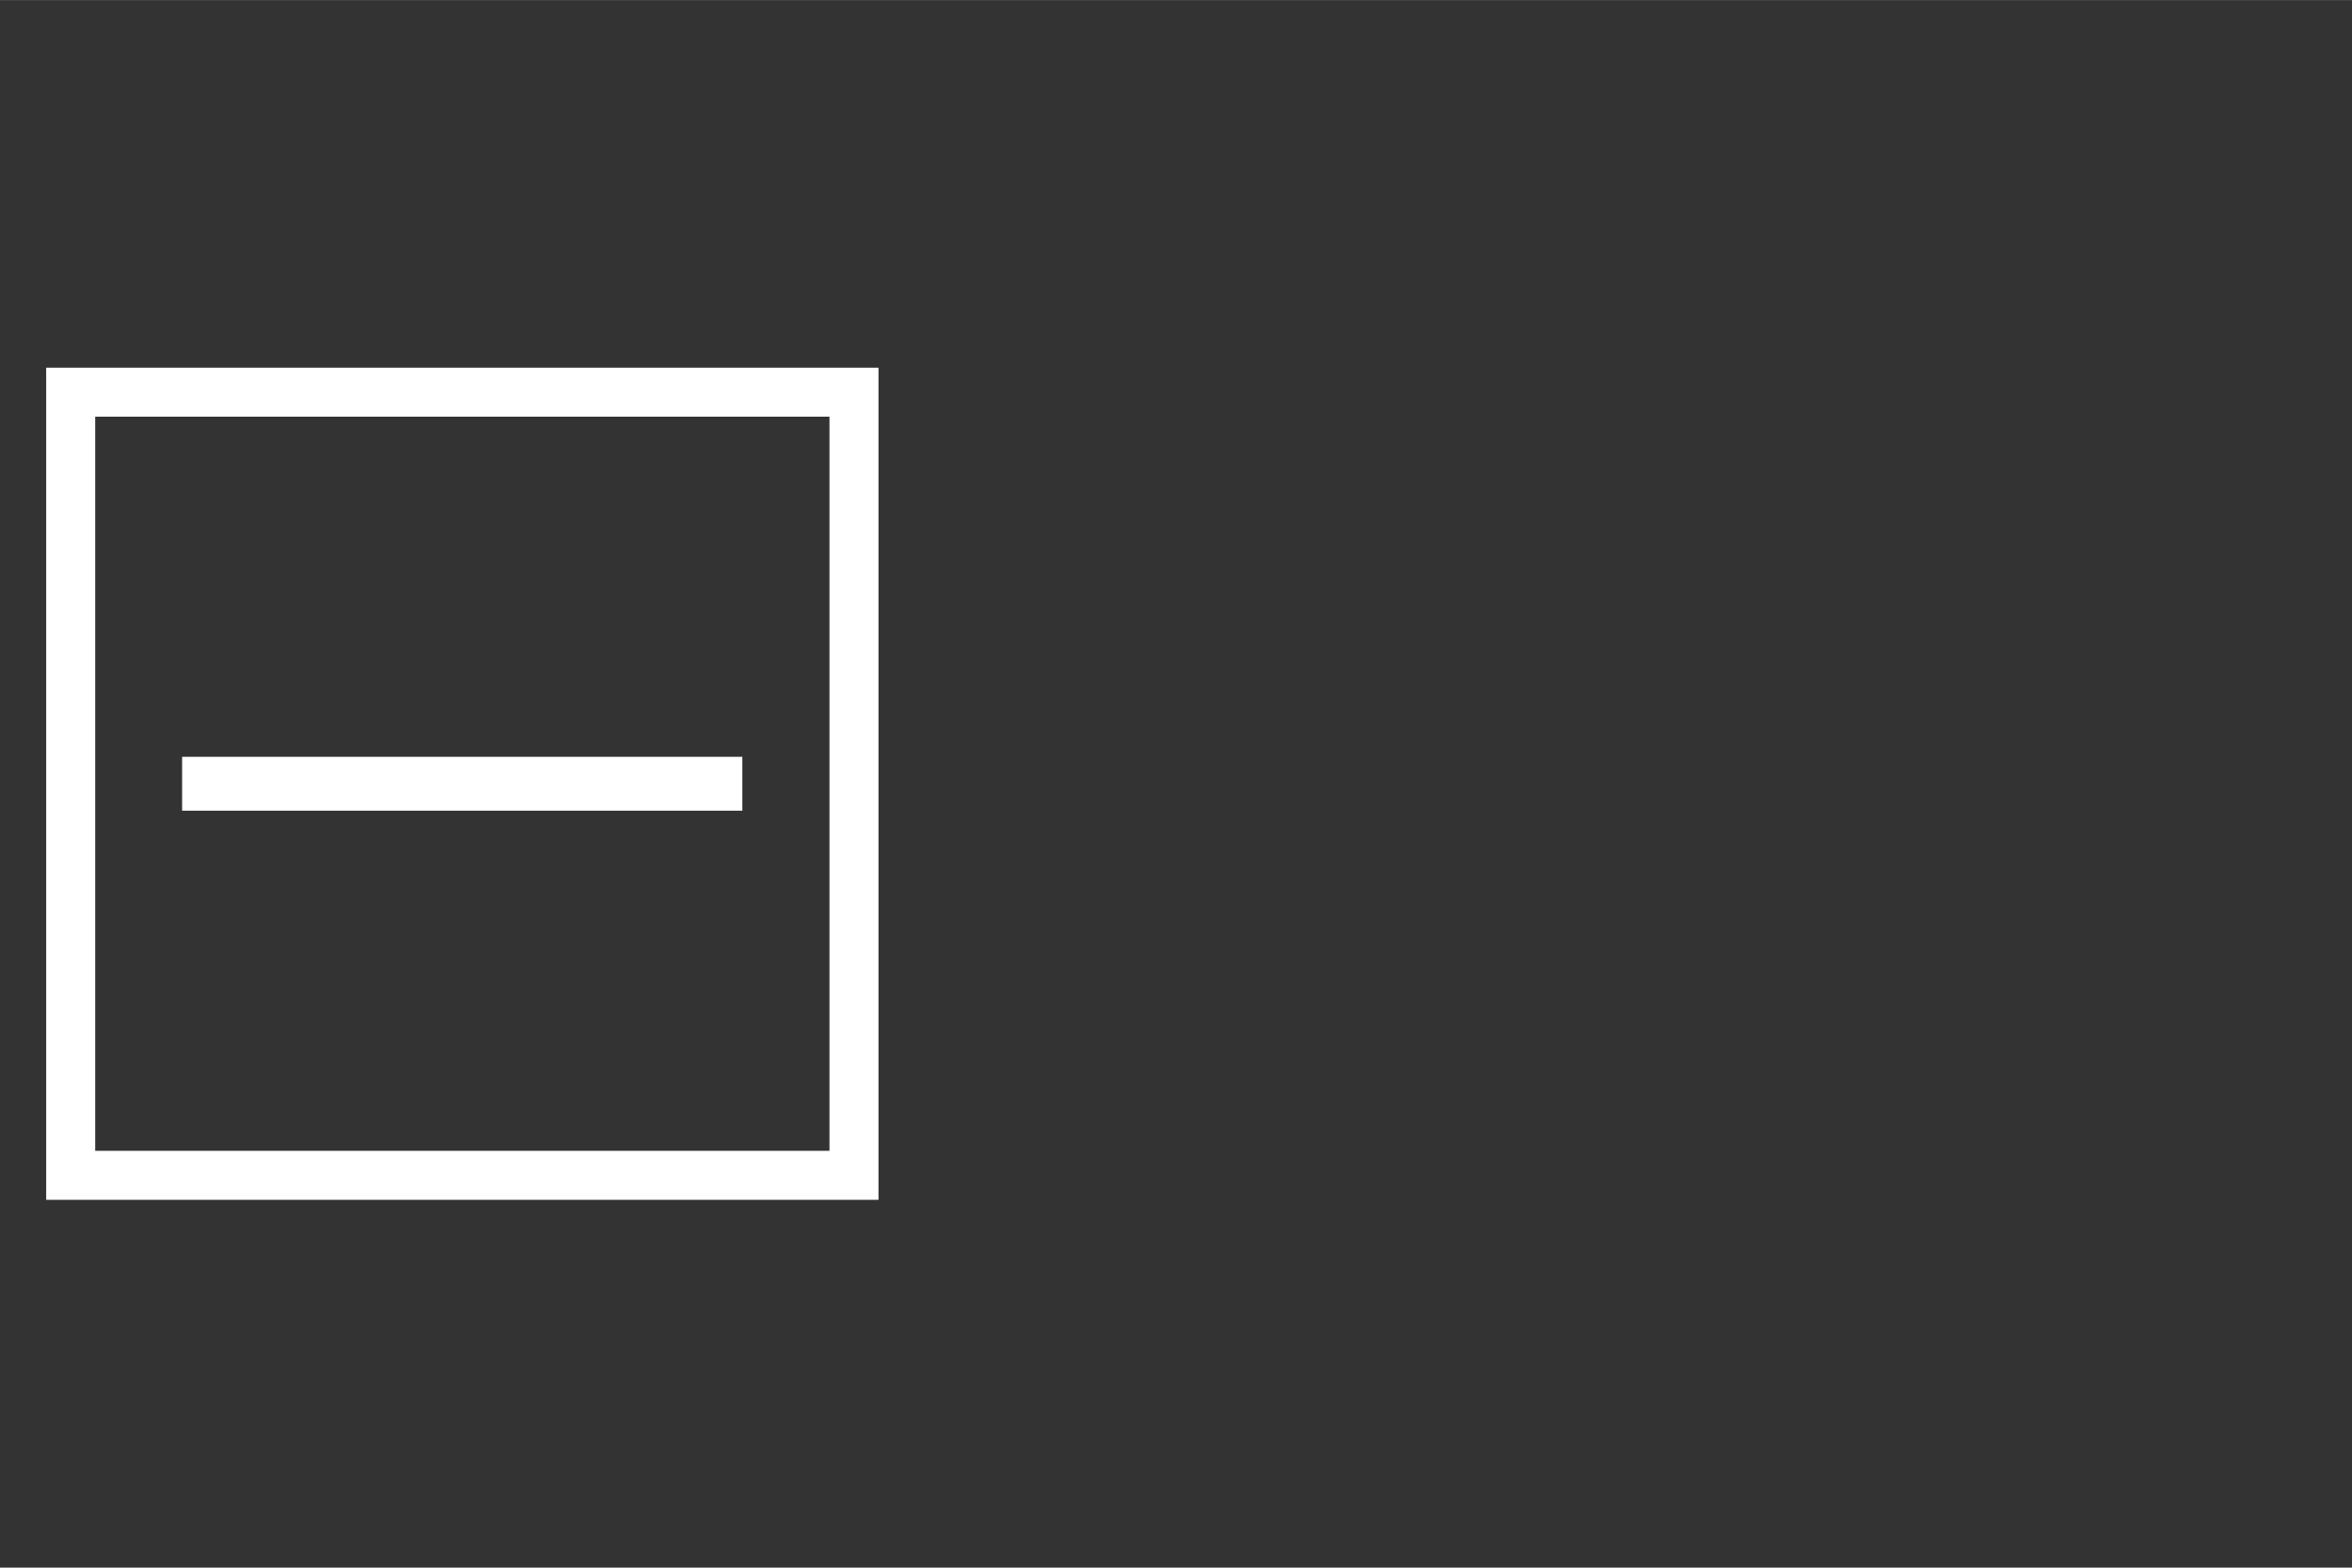 <?xml version="1.0" encoding="UTF-8" standalone="no"?>
<!-- Created with Inkscape (http://www.inkscape.org/) -->

<svg
   width="24"
   height="16"
   viewBox="0 0 6.35 4.233"
   version="1.1"
   id="svg5"
   inkscape:version="1.2.2 (b0a8486, 2022-12-01)"
   sodipodi:docname="tree_col.svg"
   xmlns:inkscape="http://www.inkscape.org/namespaces/inkscape"
   xmlns:sodipodi="http://sodipodi.sourceforge.net/DTD/sodipodi-0.dtd"
   xmlns="http://www.w3.org/2000/svg"
   xmlns:svg="http://www.w3.org/2000/svg">
  <rect x="0" y="0" width="6.35" height="4.233" fill="#333333" stroke="none"/>
  <sodipodi:namedview
     id="namedview7"
     pagecolor="#505050"
     bordercolor="#eeeeee"
     borderopacity="1"
     inkscape:showpageshadow="0"
     inkscape:pageopacity="0"
     inkscape:pagecheckerboard="0"
     inkscape:deskcolor="#505050"
     inkscape:document-units="px"
     showgrid="false"
     inkscape:zoom="42.117048"
     inkscape:cx="12.417774"
     inkscape:cy="8.0371255"
     inkscape:window-width="1916"
     inkscape:window-height="1068"
     inkscape:window-x="0"
     inkscape:window-y="4"
     inkscape:window-maximized="1"
     inkscape:current-layer="layer1" />
  <defs
     id="defs2" />
  <g
     inkscape:label="Layer 1"
     inkscape:groupmode="layer"
     id="layer1">
    <g
       id="g248"
       transform="matrix(0.549,0,0,0.549,0.086,0.954)">
      <rect
         style="fill:none;fill-opacity:1;stroke:#ffffff;stroke-width:0.241;stroke-linejoin:miter;stroke-dasharray:none;stroke-opacity:1;paint-order:stroke fill markers"
         id="rect2158"
         width="3.852"
         height="3.852"
         x="0.191"
         y="0.191" />
      <path
         style="fill:none;fill-opacity:1;stroke:#ffffff;stroke-width:0.265;stroke-linejoin:miter;stroke-dasharray:none;stroke-opacity:1;paint-order:stroke fill markers"
         d="M 3.494,2.117 H 0.739"
         id="path3689" />
    </g>
  </g>
</svg>

